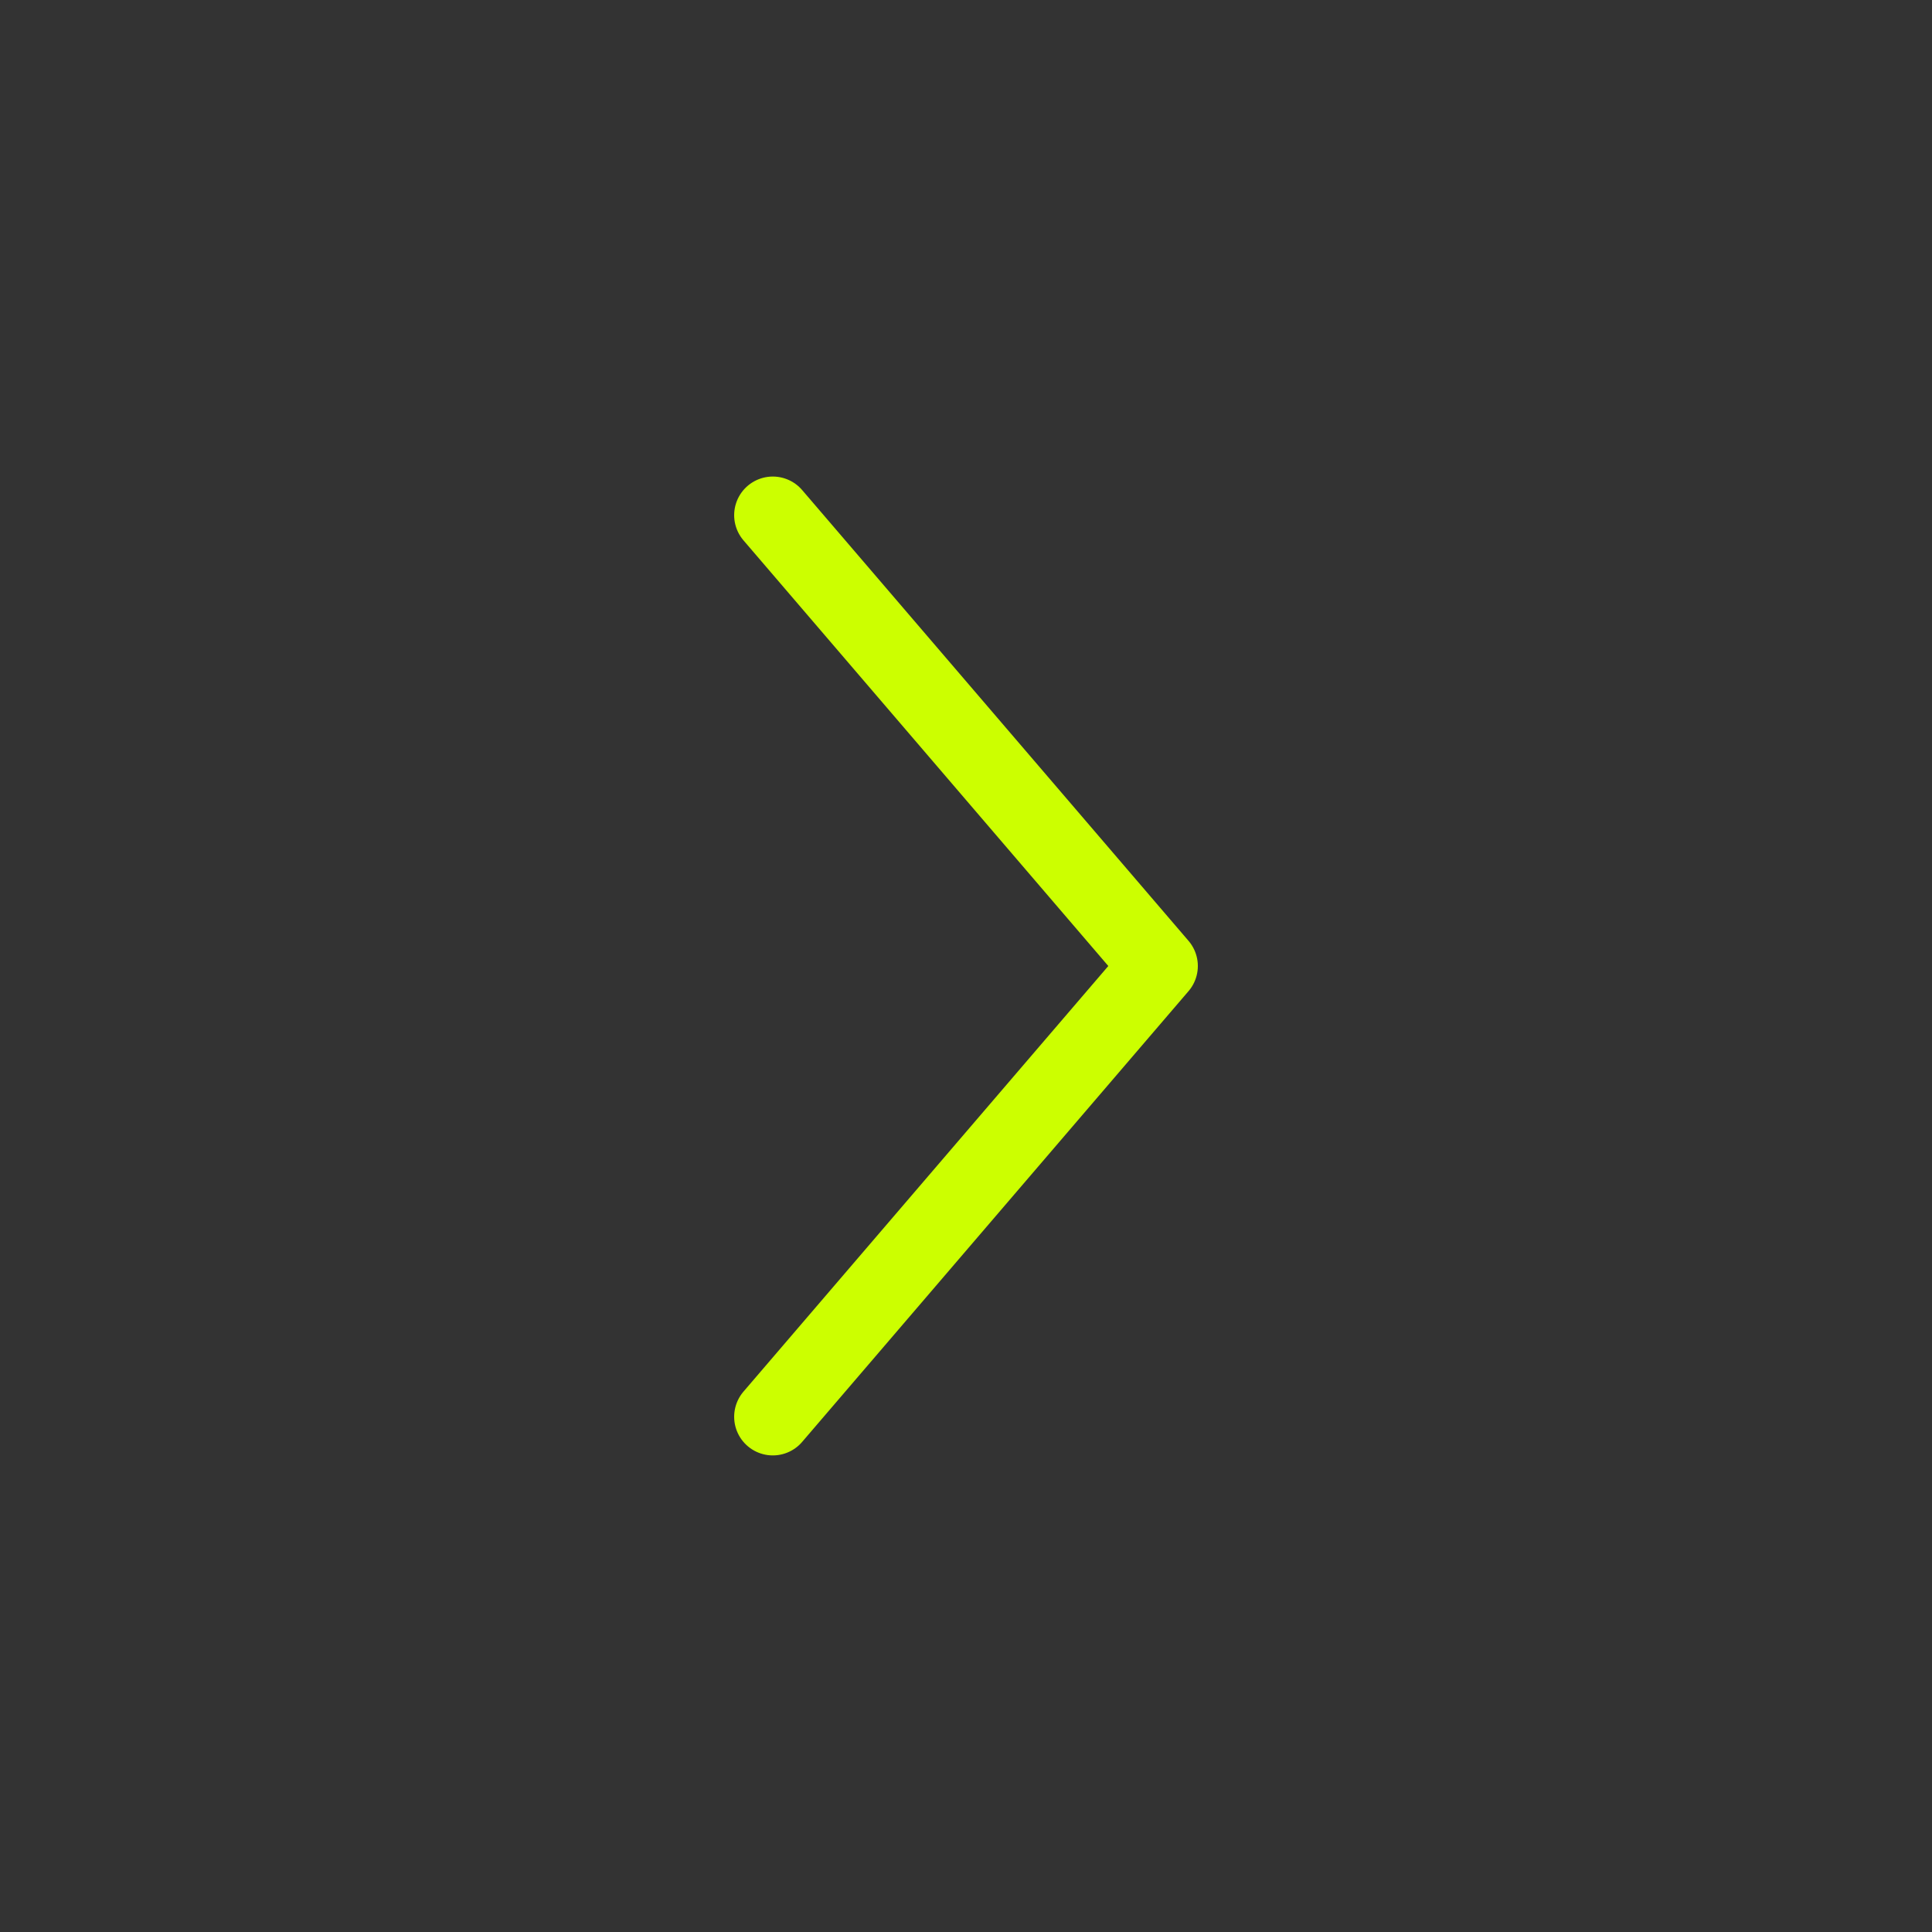 <svg width="50" height="50" viewBox="0 0 50 50" fill="none" xmlns="http://www.w3.org/2000/svg">
<rect x="0" y="0" width="50" height="50" fill="#333333" stroke="none"/>
<path d="M20 36.666L30 25L20 13.333" stroke="#CCFF00" stroke-width="2" stroke-linecap="round" stroke-linejoin="round"/>
</svg>
